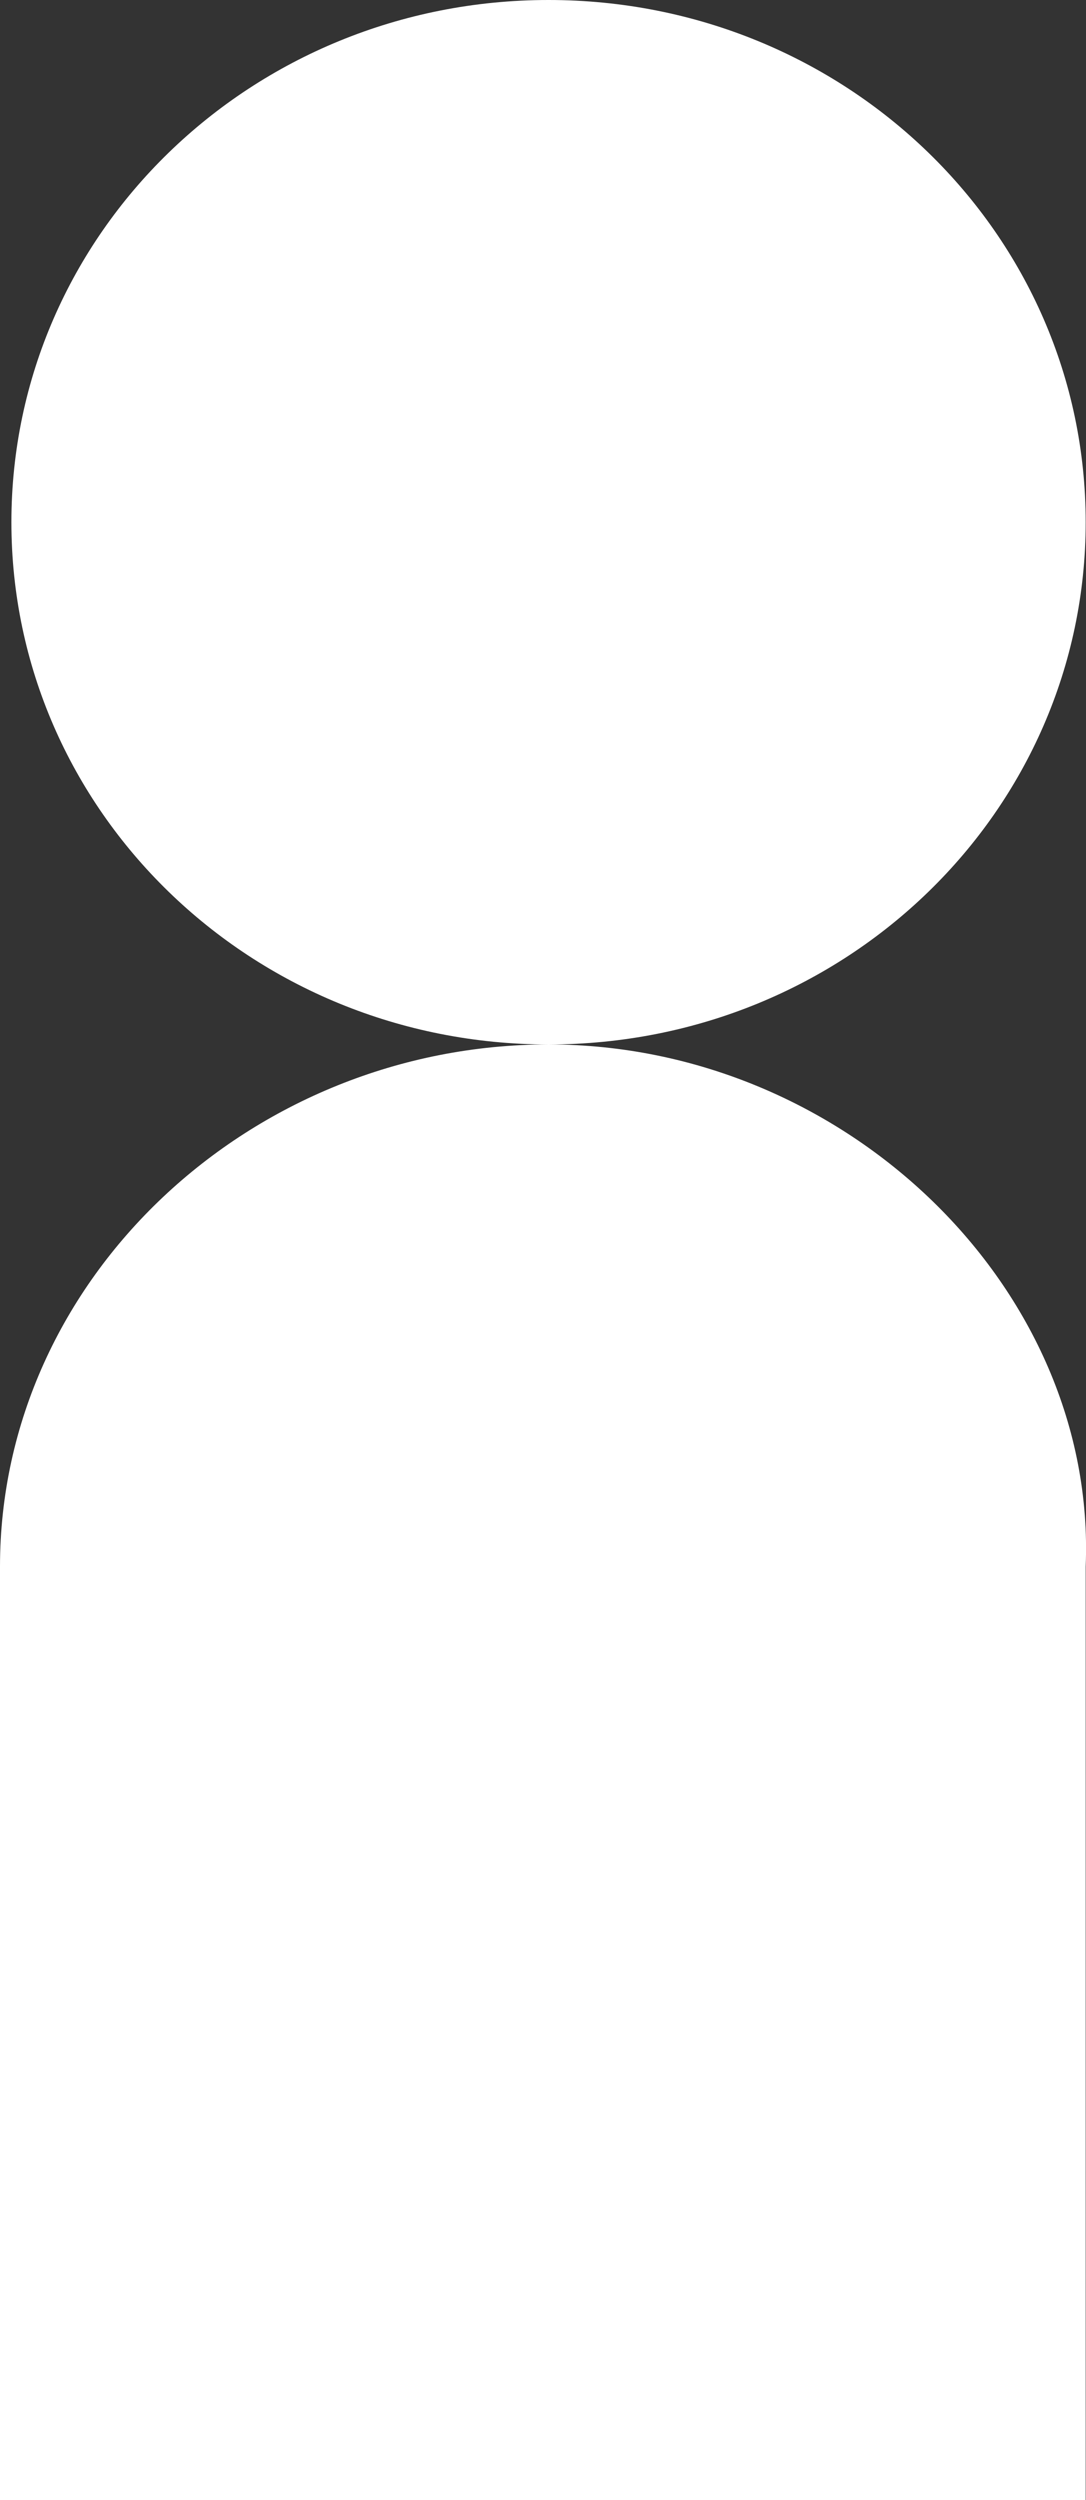 ﻿<?xml version="1.0" encoding="utf-8"?>
<svg version="1.1" xmlns:xlink="http://www.w3.org/1999/xlink" width="10px" height="23px" xmlns="http://www.w3.org/2000/svg">
  <rect width="100%" height="100%" fill="#333333" stroke="none"/>
  <g transform="matrix(1 0 0 1 -915 -238 )">
    <path d="M 9.997 14.413  C 10.102 11.858  7.787 9.609  5.051 9.609  C 7.787 9.609  9.997 7.462  9.997 4.804  C 9.997 2.147  7.787 0  5.051 0  C 2.315 0  0.105 2.147  0.105 4.804  C 0.105 7.462  2.315 9.609  5.051 9.609  C 2.315 9.609  0 11.756  0 14.413  C 0 14.413  0 23  0 23  L 9.997 23  C 9.997 23  9.997 14.413  9.997 14.413  Z " fill-rule="nonzero" fill="#ffffff" stroke="none" transform="matrix(1 0 0 1 915 238 )" />
  </g>
</svg>